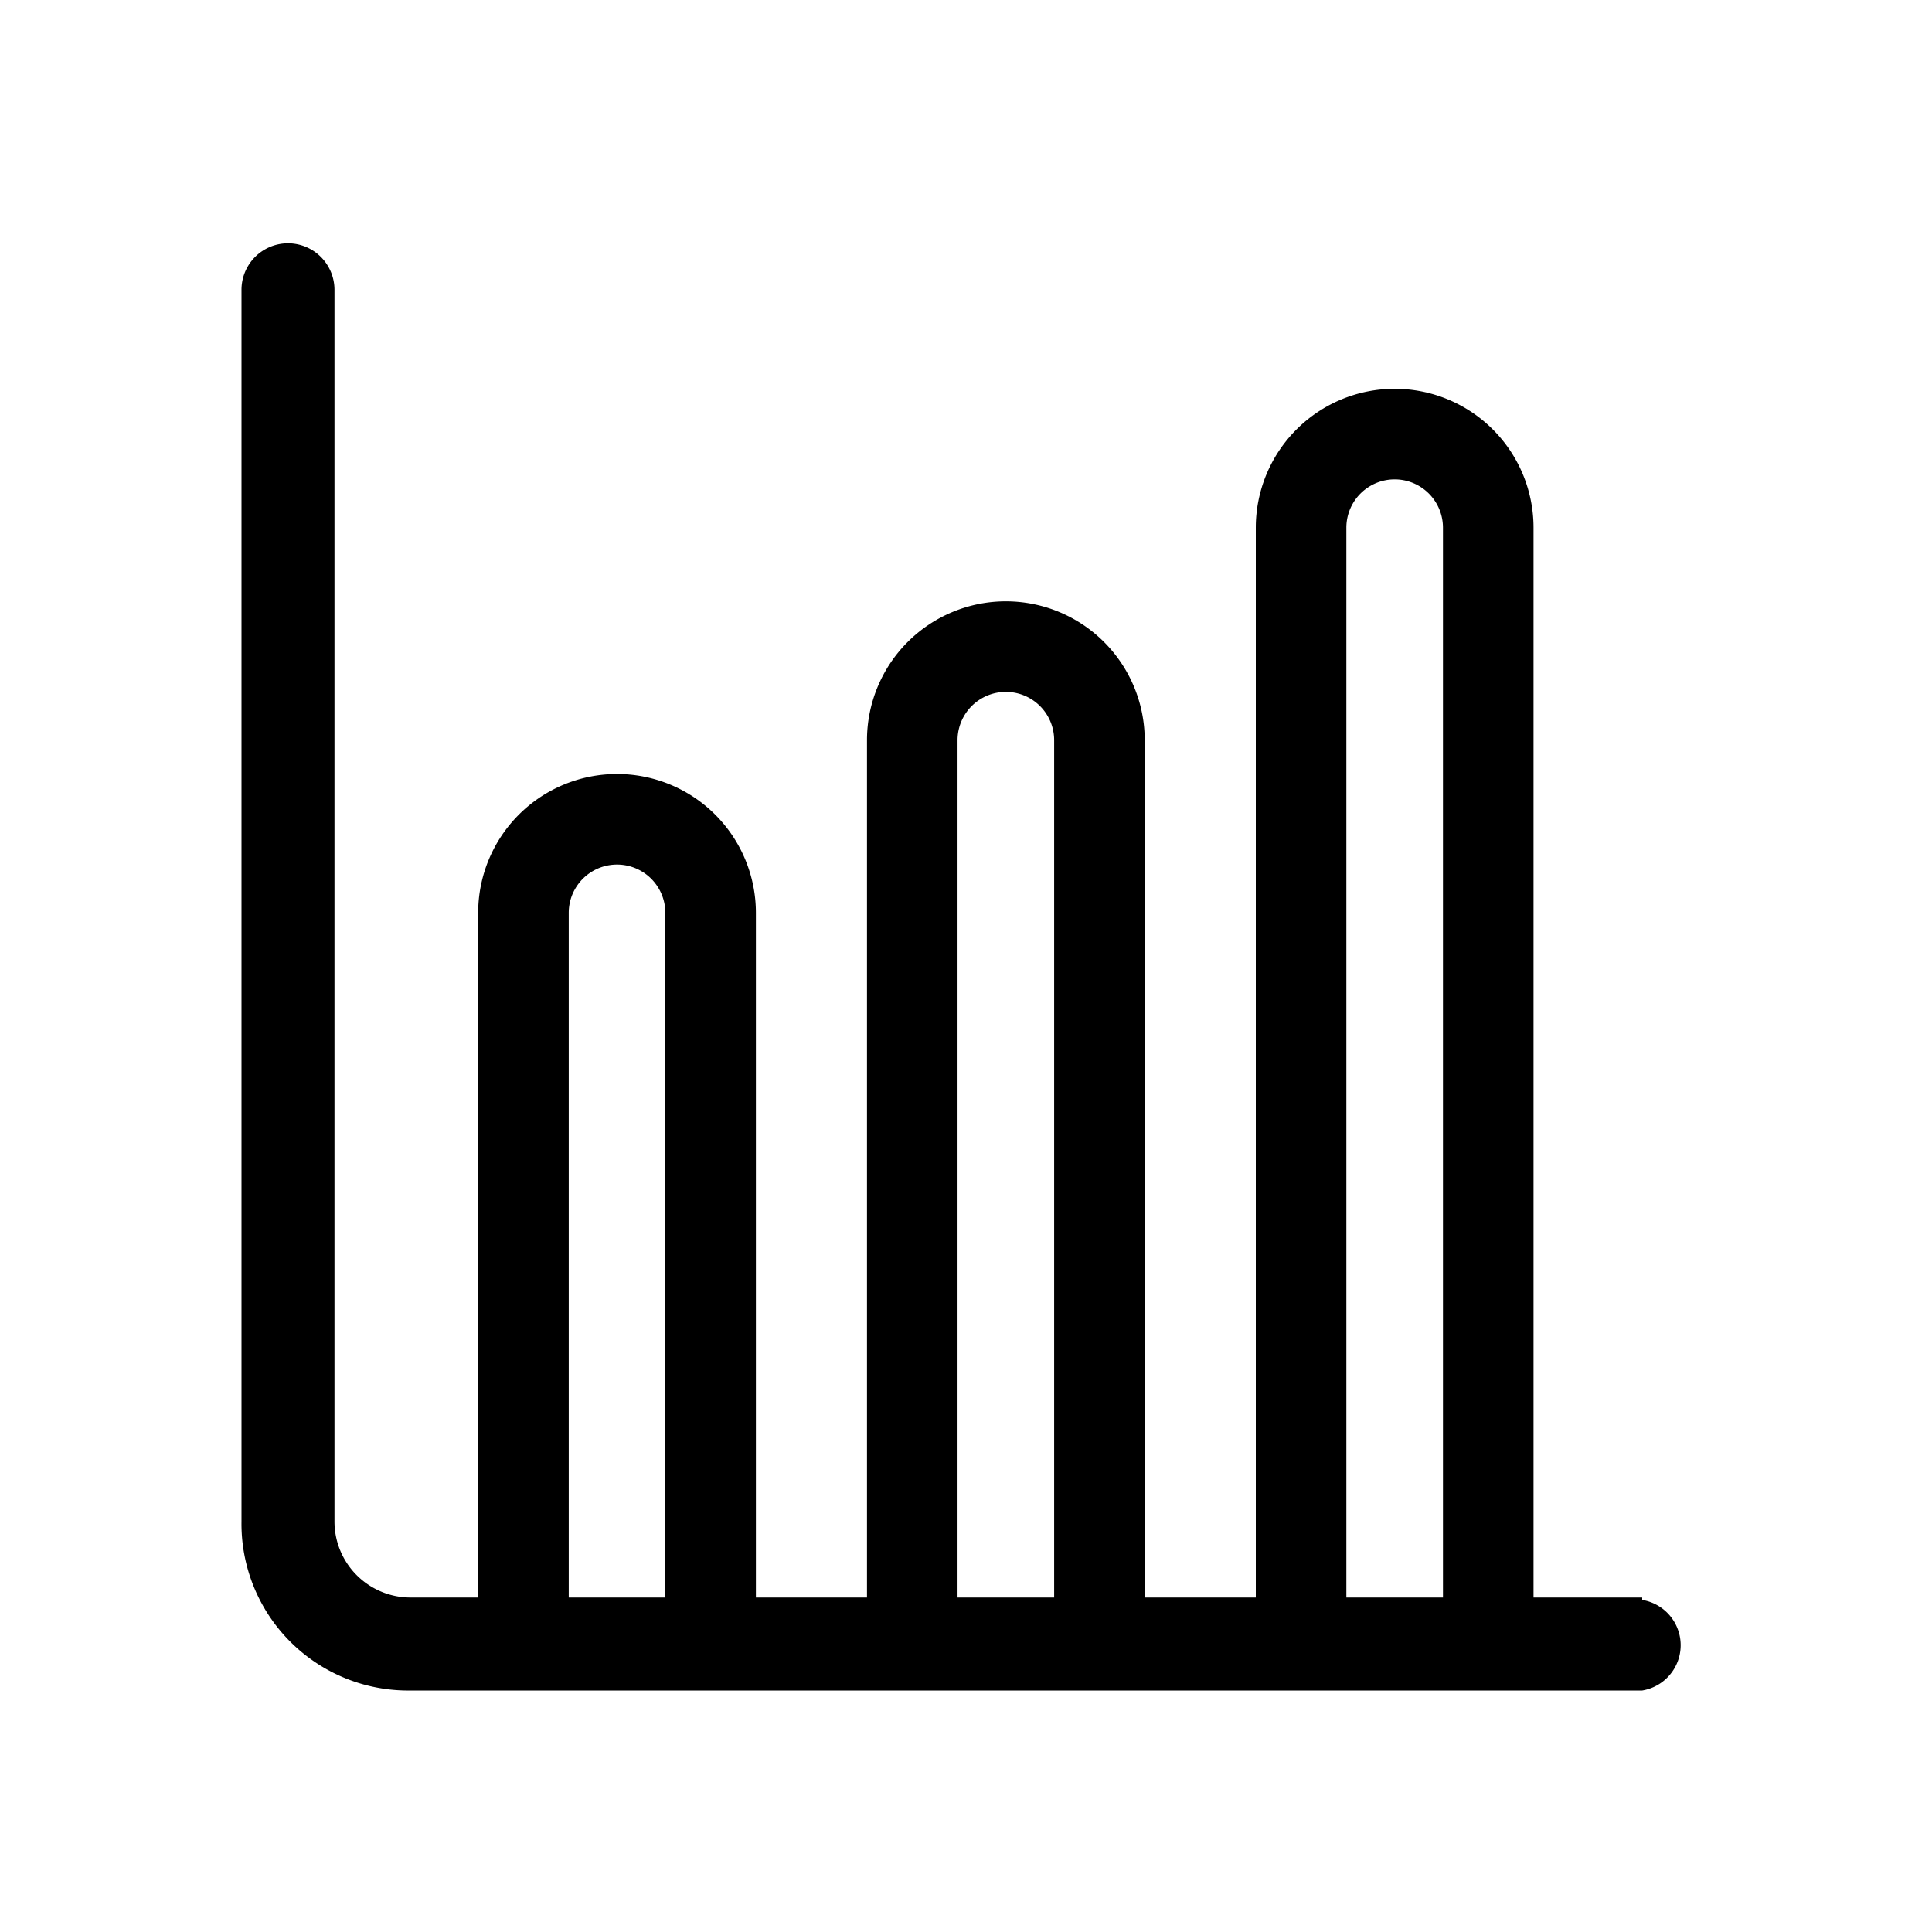 <svg xmlns="http://www.w3.org/2000/svg" viewBox="0 0 16 16"><path d="M13.6 13.23h-.9V4.37a1.15 1.15 0 1 0-2.3 0v8.86h-.92v-7.1a1.15 1.15 0 0 0-2.3 0v7.1h-.92V7.56a1.15 1.15 0 0 0-2.3 0v5.67H3.4a.63.63 0 0 1-.63-.63V2.4a.38.38 0 1 0-.77 0v10.2A1.38 1.38 0 0 0 3.4 14h10.2a.38.38 0 0 0 0-.75zm-8.09 0h-.8V7.56a.4.4 0 0 1 .8 0zm3.22 0h-.8v-7.1a.4.4 0 0 1 .8 0zm3.22 0h-.8V4.37a.4.4 0 0 1 .8 0z"/></svg>